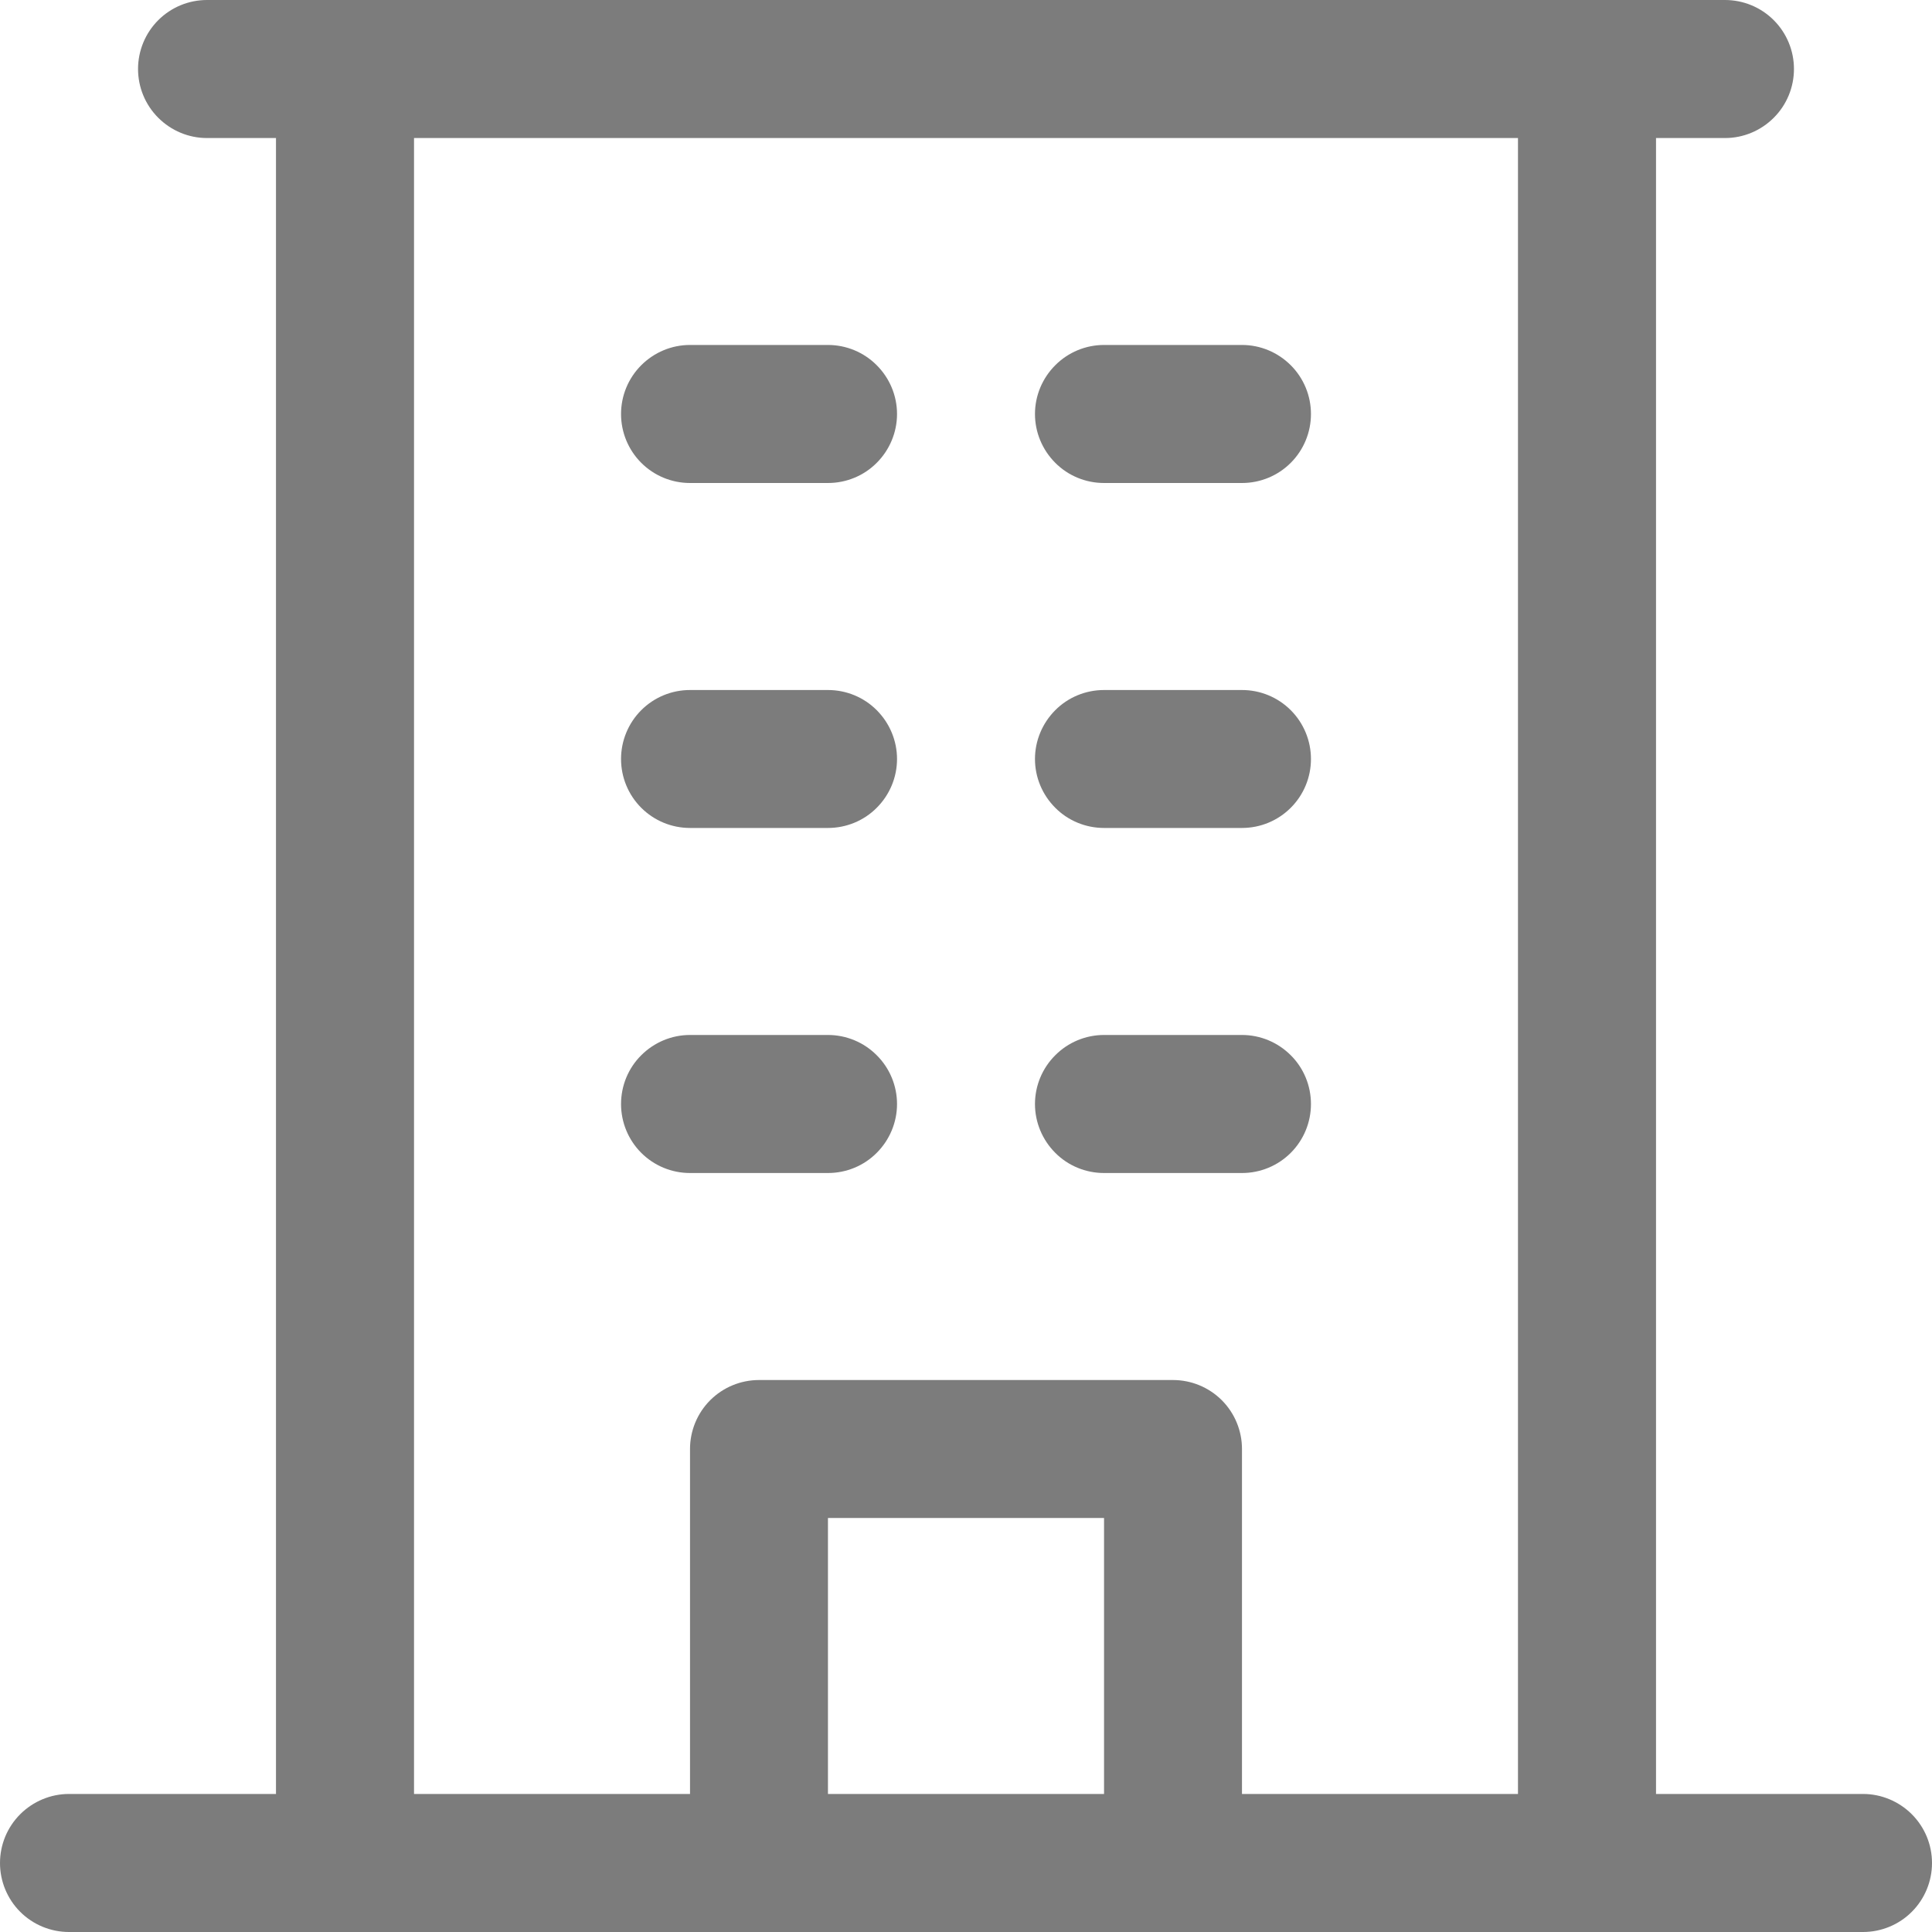 <svg width="20" height="20" viewBox="0 0 20 20" fill="none" xmlns="http://www.w3.org/2000/svg">
<path d="M19.286 18.571H17.143V1.429H17.857C18.047 1.429 18.228 1.353 18.362 1.219C18.496 1.085 18.571 0.904 18.571 0.714C18.571 0.525 18.496 0.343 18.362 0.209C18.228 0.075 18.047 0 17.857 0H2.143C1.953 0 1.772 0.075 1.638 0.209C1.504 0.343 1.429 0.525 1.429 0.714C1.429 0.904 1.504 1.085 1.638 1.219C1.772 1.353 1.953 1.429 2.143 1.429H2.857V18.571H0.714C0.525 18.571 0.343 18.647 0.209 18.781C0.075 18.915 0 19.096 0 19.286C0 19.475 0.075 19.657 0.209 19.791C0.343 19.925 0.525 20 0.714 20H19.286C19.475 20 19.657 19.925 19.791 19.791C19.925 19.657 20 19.475 20 19.286C20 19.096 19.925 18.915 19.791 18.781C19.657 18.647 19.475 18.571 19.286 18.571ZM4.286 1.429H15.714V18.571H12.857V15C12.857 14.811 12.782 14.629 12.648 14.495C12.514 14.361 12.332 14.286 12.143 14.286H7.857C7.668 14.286 7.486 14.361 7.352 14.495C7.218 14.629 7.143 14.811 7.143 15V18.571H4.286V1.429ZM11.429 18.571H8.571V15.714H11.429V18.571ZM6.429 4.286C6.429 4.096 6.504 3.915 6.638 3.781C6.772 3.647 6.953 3.571 7.143 3.571H8.571C8.761 3.571 8.943 3.647 9.076 3.781C9.21 3.915 9.286 4.096 9.286 4.286C9.286 4.475 9.21 4.657 9.076 4.791C8.943 4.925 8.761 5 8.571 5H7.143C6.953 5 6.772 4.925 6.638 4.791C6.504 4.657 6.429 4.475 6.429 4.286ZM10.714 4.286C10.714 4.096 10.79 3.915 10.924 3.781C11.057 3.647 11.239 3.571 11.429 3.571H12.857C13.047 3.571 13.228 3.647 13.362 3.781C13.496 3.915 13.571 4.096 13.571 4.286C13.571 4.475 13.496 4.657 13.362 4.791C13.228 4.925 13.047 5 12.857 5H11.429C11.239 5 11.057 4.925 10.924 4.791C10.79 4.657 10.714 4.475 10.714 4.286ZM6.429 7.857C6.429 7.668 6.504 7.486 6.638 7.352C6.772 7.218 6.953 7.143 7.143 7.143H8.571C8.761 7.143 8.943 7.218 9.076 7.352C9.21 7.486 9.286 7.668 9.286 7.857C9.286 8.047 9.21 8.228 9.076 8.362C8.943 8.496 8.761 8.571 8.571 8.571H7.143C6.953 8.571 6.772 8.496 6.638 8.362C6.504 8.228 6.429 8.047 6.429 7.857ZM10.714 7.857C10.714 7.668 10.79 7.486 10.924 7.352C11.057 7.218 11.239 7.143 11.429 7.143H12.857C13.047 7.143 13.228 7.218 13.362 7.352C13.496 7.486 13.571 7.668 13.571 7.857C13.571 8.047 13.496 8.228 13.362 8.362C13.228 8.496 13.047 8.571 12.857 8.571H11.429C11.239 8.571 11.057 8.496 10.924 8.362C10.79 8.228 10.714 8.047 10.714 7.857ZM6.429 11.429C6.429 11.239 6.504 11.057 6.638 10.924C6.772 10.79 6.953 10.714 7.143 10.714H8.571C8.761 10.714 8.943 10.79 9.076 10.924C9.21 11.057 9.286 11.239 9.286 11.429C9.286 11.618 9.21 11.8 9.076 11.934C8.943 12.068 8.761 12.143 8.571 12.143H7.143C6.953 12.143 6.772 12.068 6.638 11.934C6.504 11.8 6.429 11.618 6.429 11.429ZM10.714 11.429C10.714 11.239 10.79 11.057 10.924 10.924C11.057 10.79 11.239 10.714 11.429 10.714H12.857C13.047 10.714 13.228 10.79 13.362 10.924C13.496 11.057 13.571 11.239 13.571 11.429C13.571 11.618 13.496 11.8 13.362 11.934C13.228 12.068 13.047 12.143 12.857 12.143H11.429C11.239 12.143 11.057 12.068 10.924 11.934C10.79 11.8 10.714 11.618 10.714 11.429Z" fill="#7C7C7C"/>
</svg>
